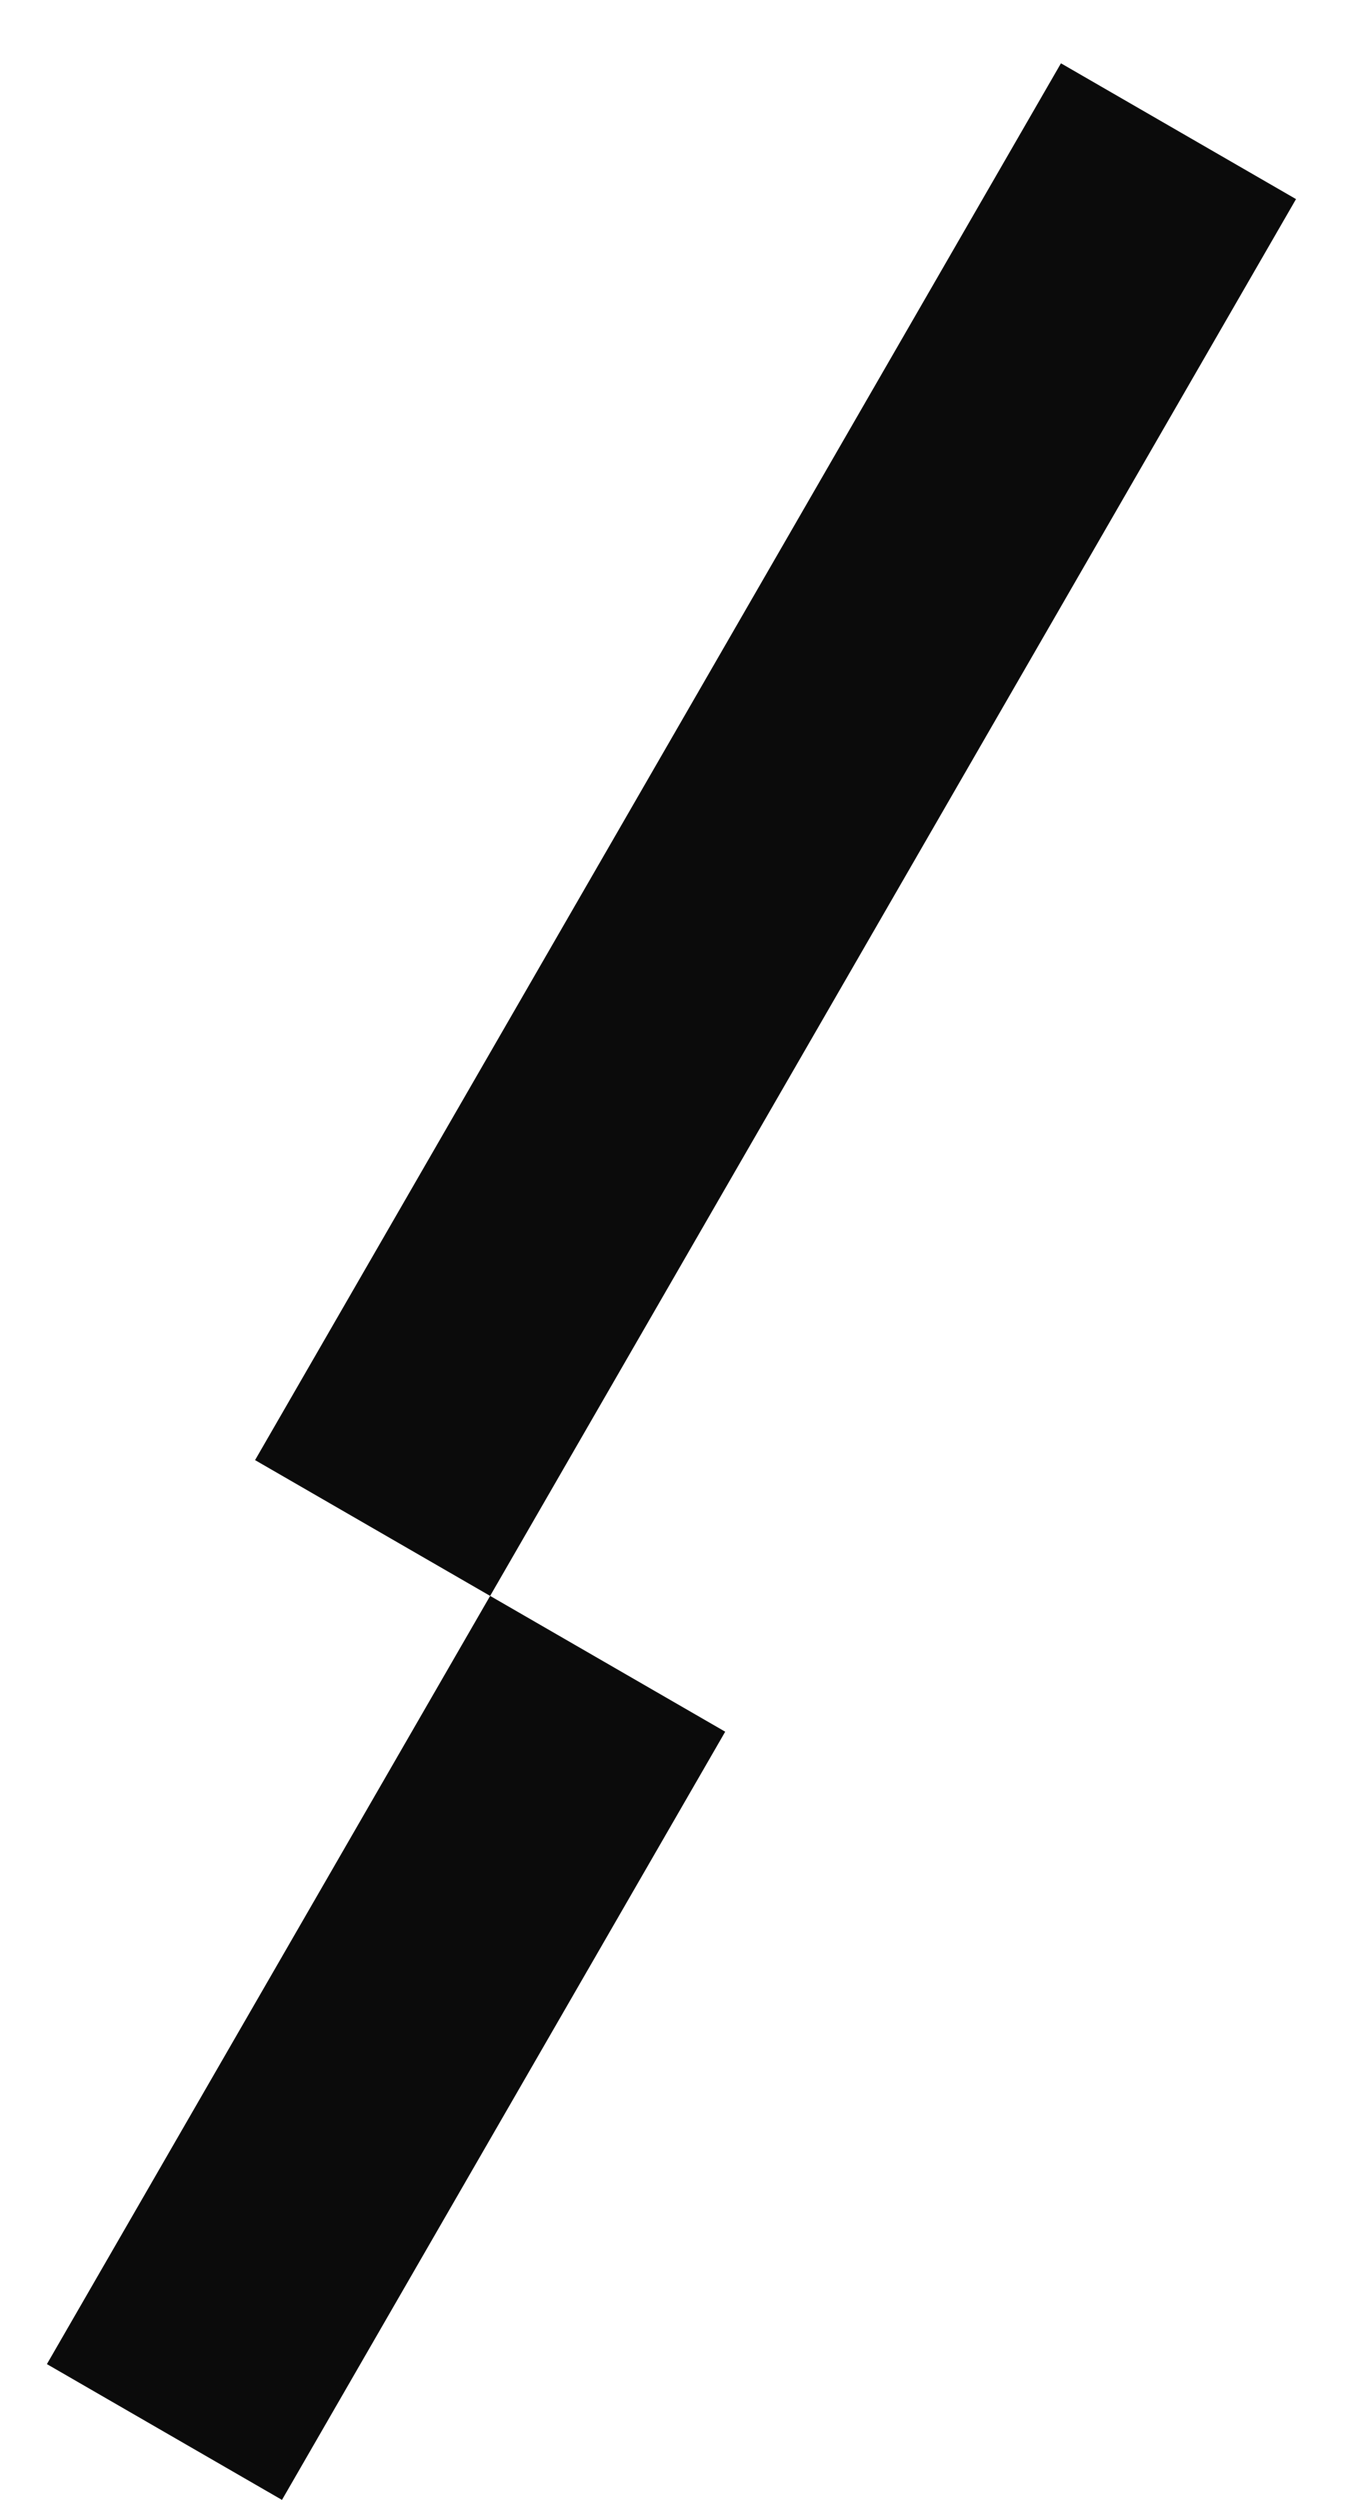 <svg width="17" height="31" viewBox="0 0 17 31" fill="none" xmlns="http://www.w3.org/2000/svg">
<path d="M13.165 0.785L16.082 2.469L6.082 19.79L3.165 18.106L13.165 0.785Z" fill="#0B0B0B"/>
<path d="M6.082 19.79L8.999 21.474L3.499 31L0.582 29.316L6.082 19.79Z" fill="#0B0B0B"/>
</svg>
